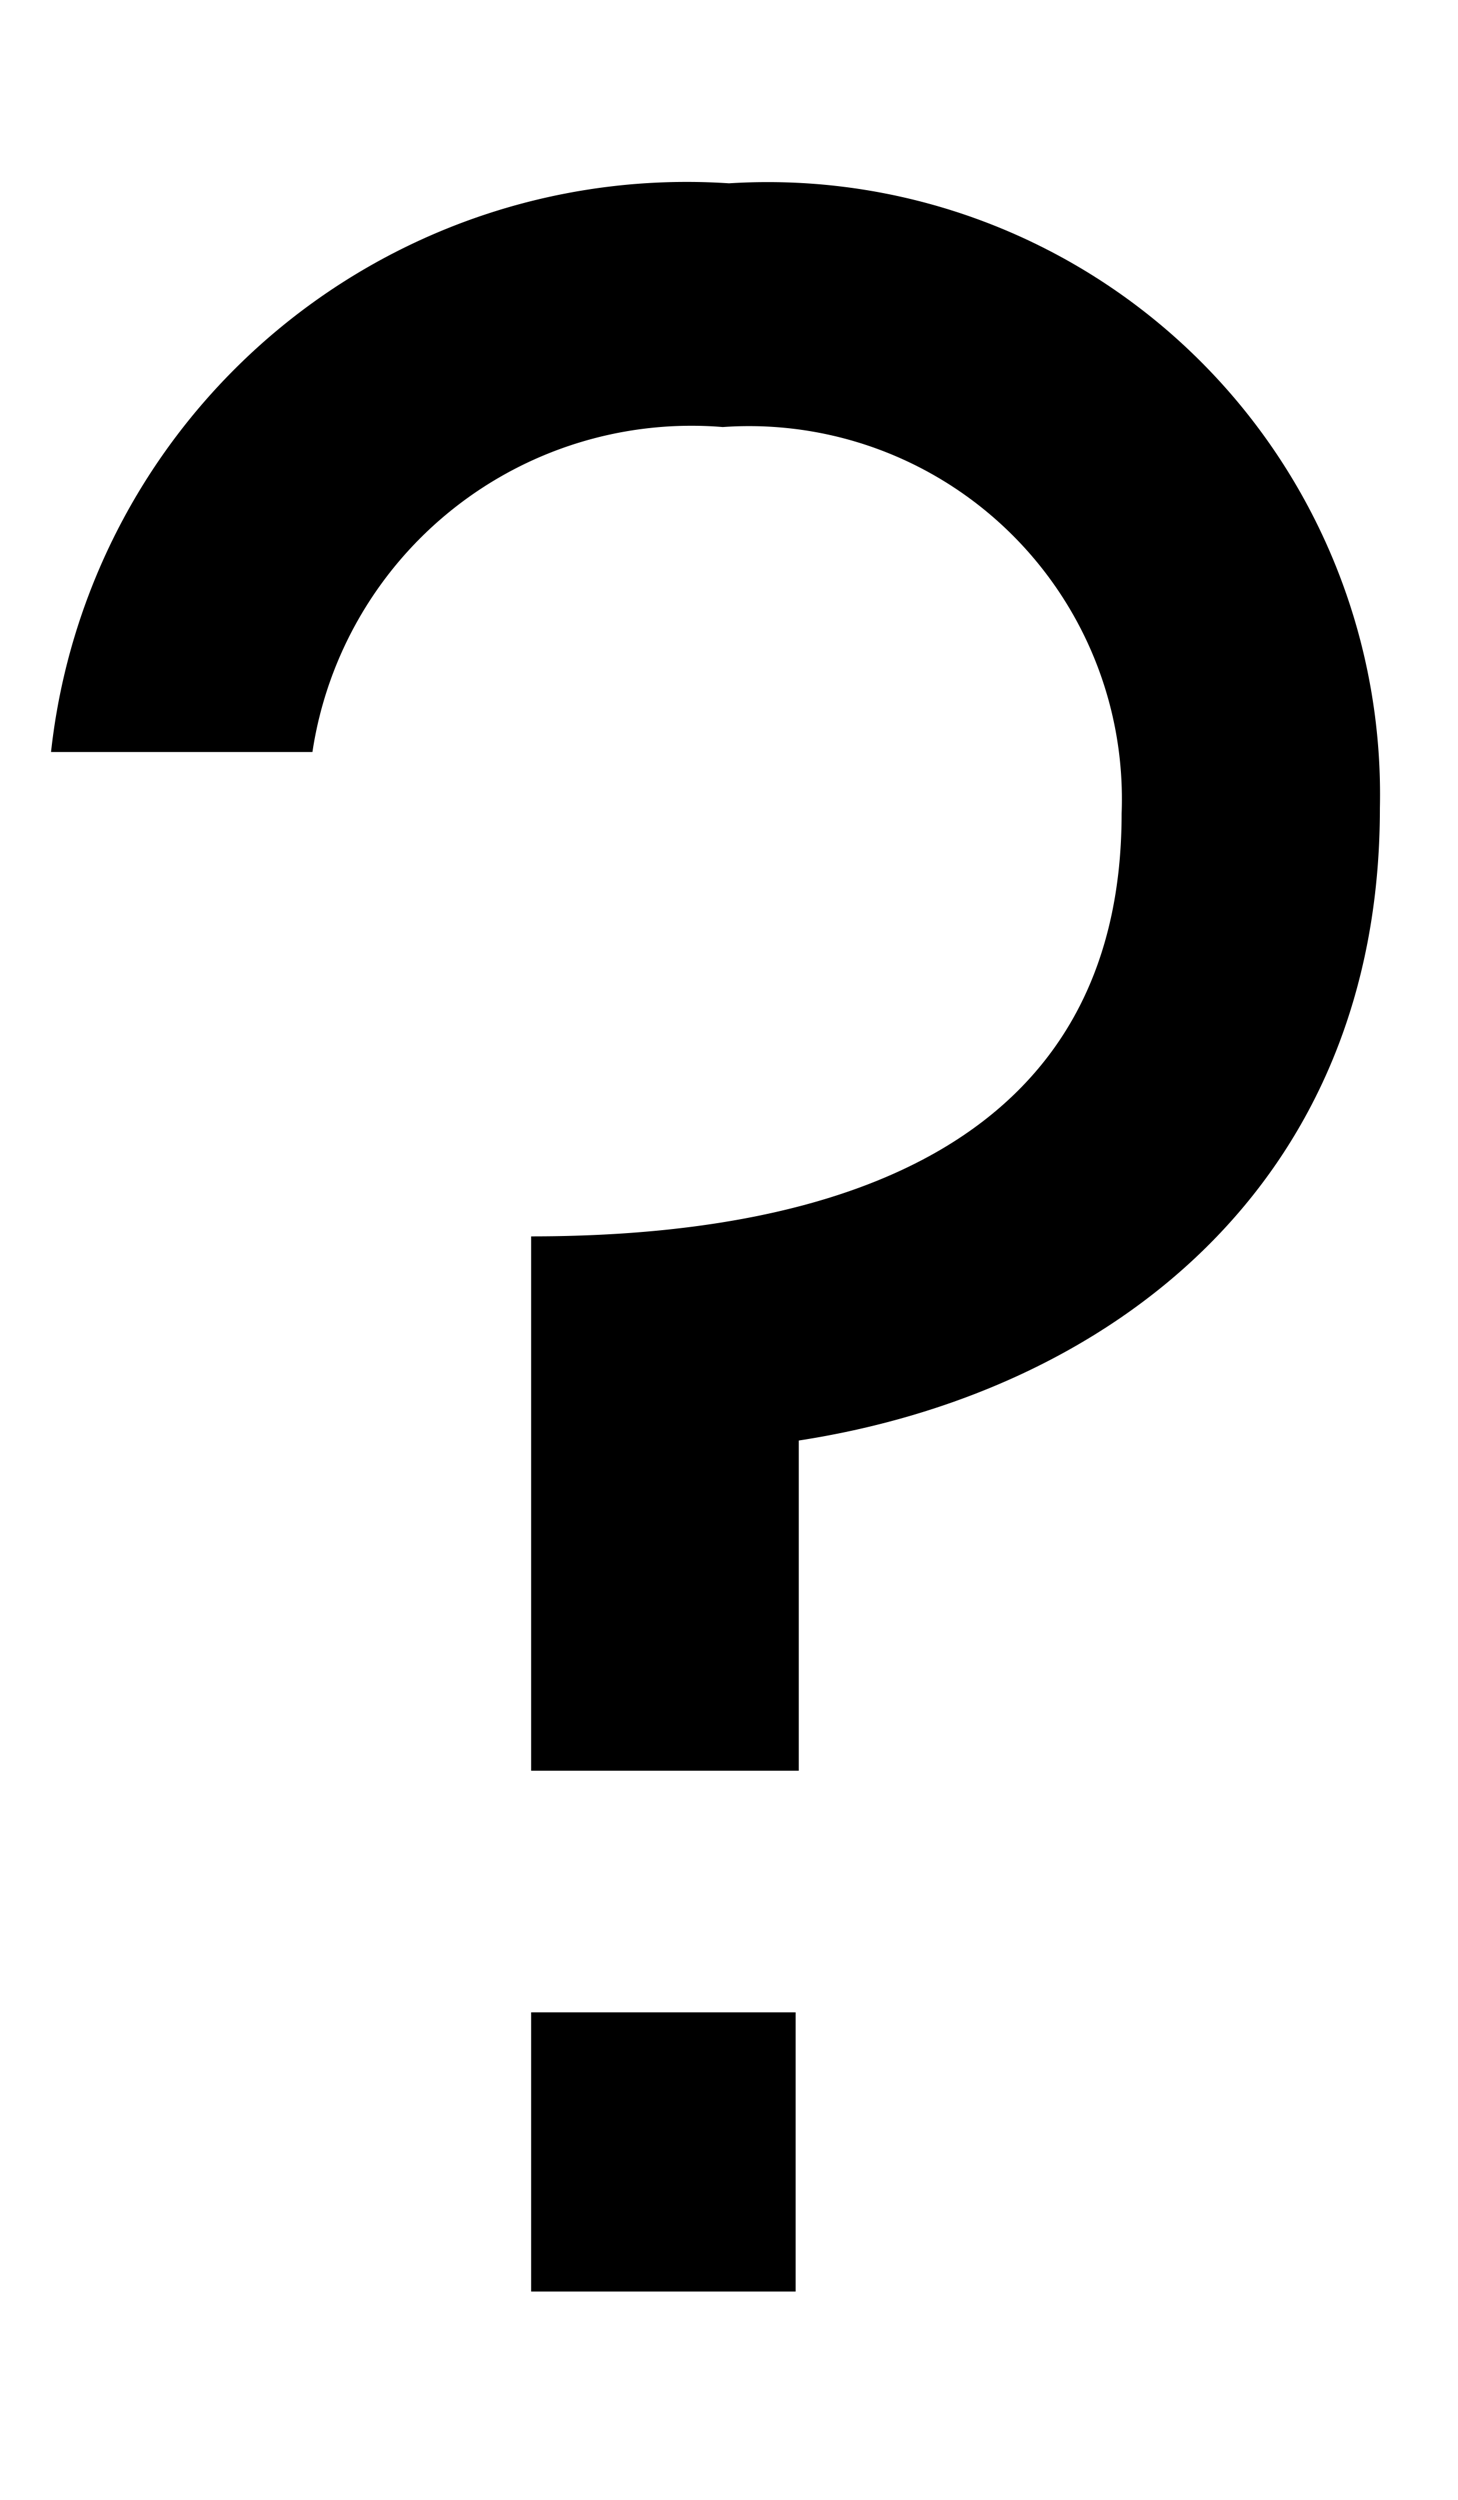 <svg xmlns="http://www.w3.org/2000/svg" viewBox="0 0 14 24"><title>tooltip</title><path fill="currentColor" d="M.49 7.22A6.14 6.14 0 0 1 7 1.76a5.88 5.88 0 0 1 6.25 6c0 3.62-2.6 5.61-5.58 6.07V17H5.1v-5.13c3 0 5.67-.91 5.67-4.06A3.58 3.58 0 0 0 6.94 4.1 3.68 3.68 0 0 0 3 7.22zM5.1 22v-2.68h2.54V22z" /></svg>